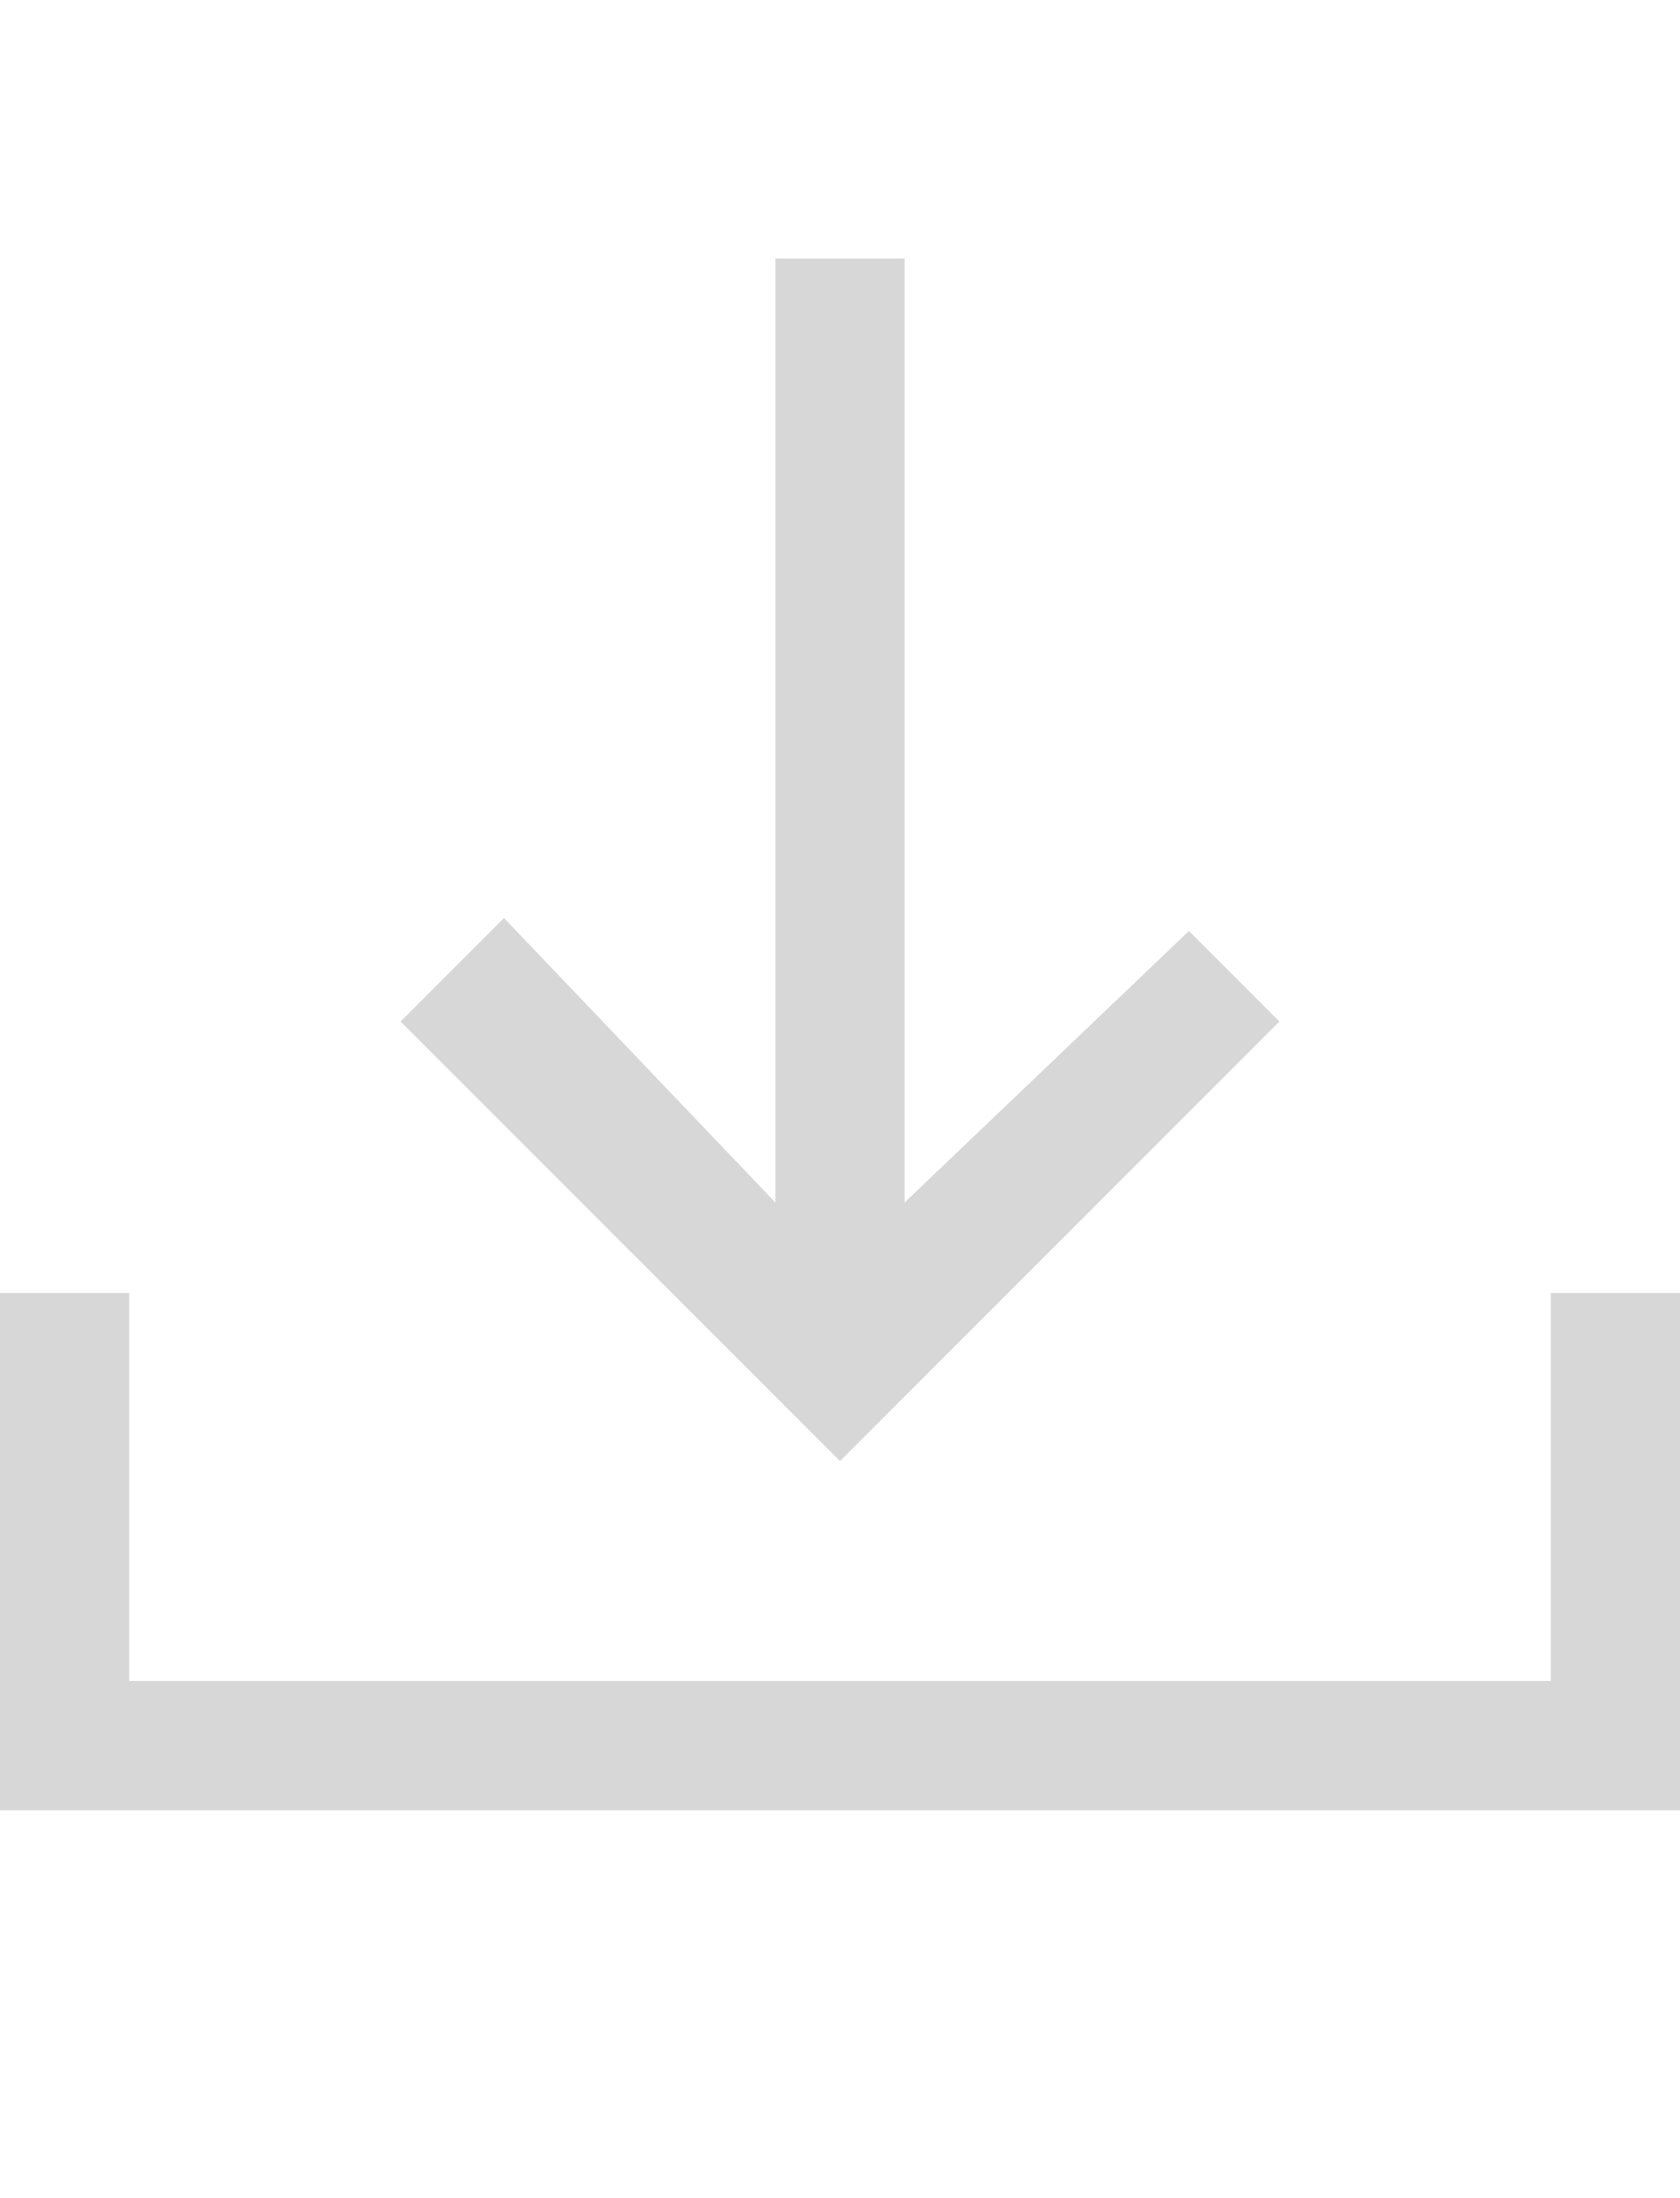 <svg xmlns="http://www.w3.org/2000/svg" xmlns:xlink="http://www.w3.org/1999/xlink" viewBox="0 0 13 17" xml:space="preserve">
	<path fill="#d7d7d7" d="M13,10v4H0v-4h1v3h11v-3H13z M9.9,7.9L9.2,7.2L7,9.3V2H6v7.3L3.9,7.1L3.1,7.9l3.4,3.4L9.9,7.9z"/>
</svg>